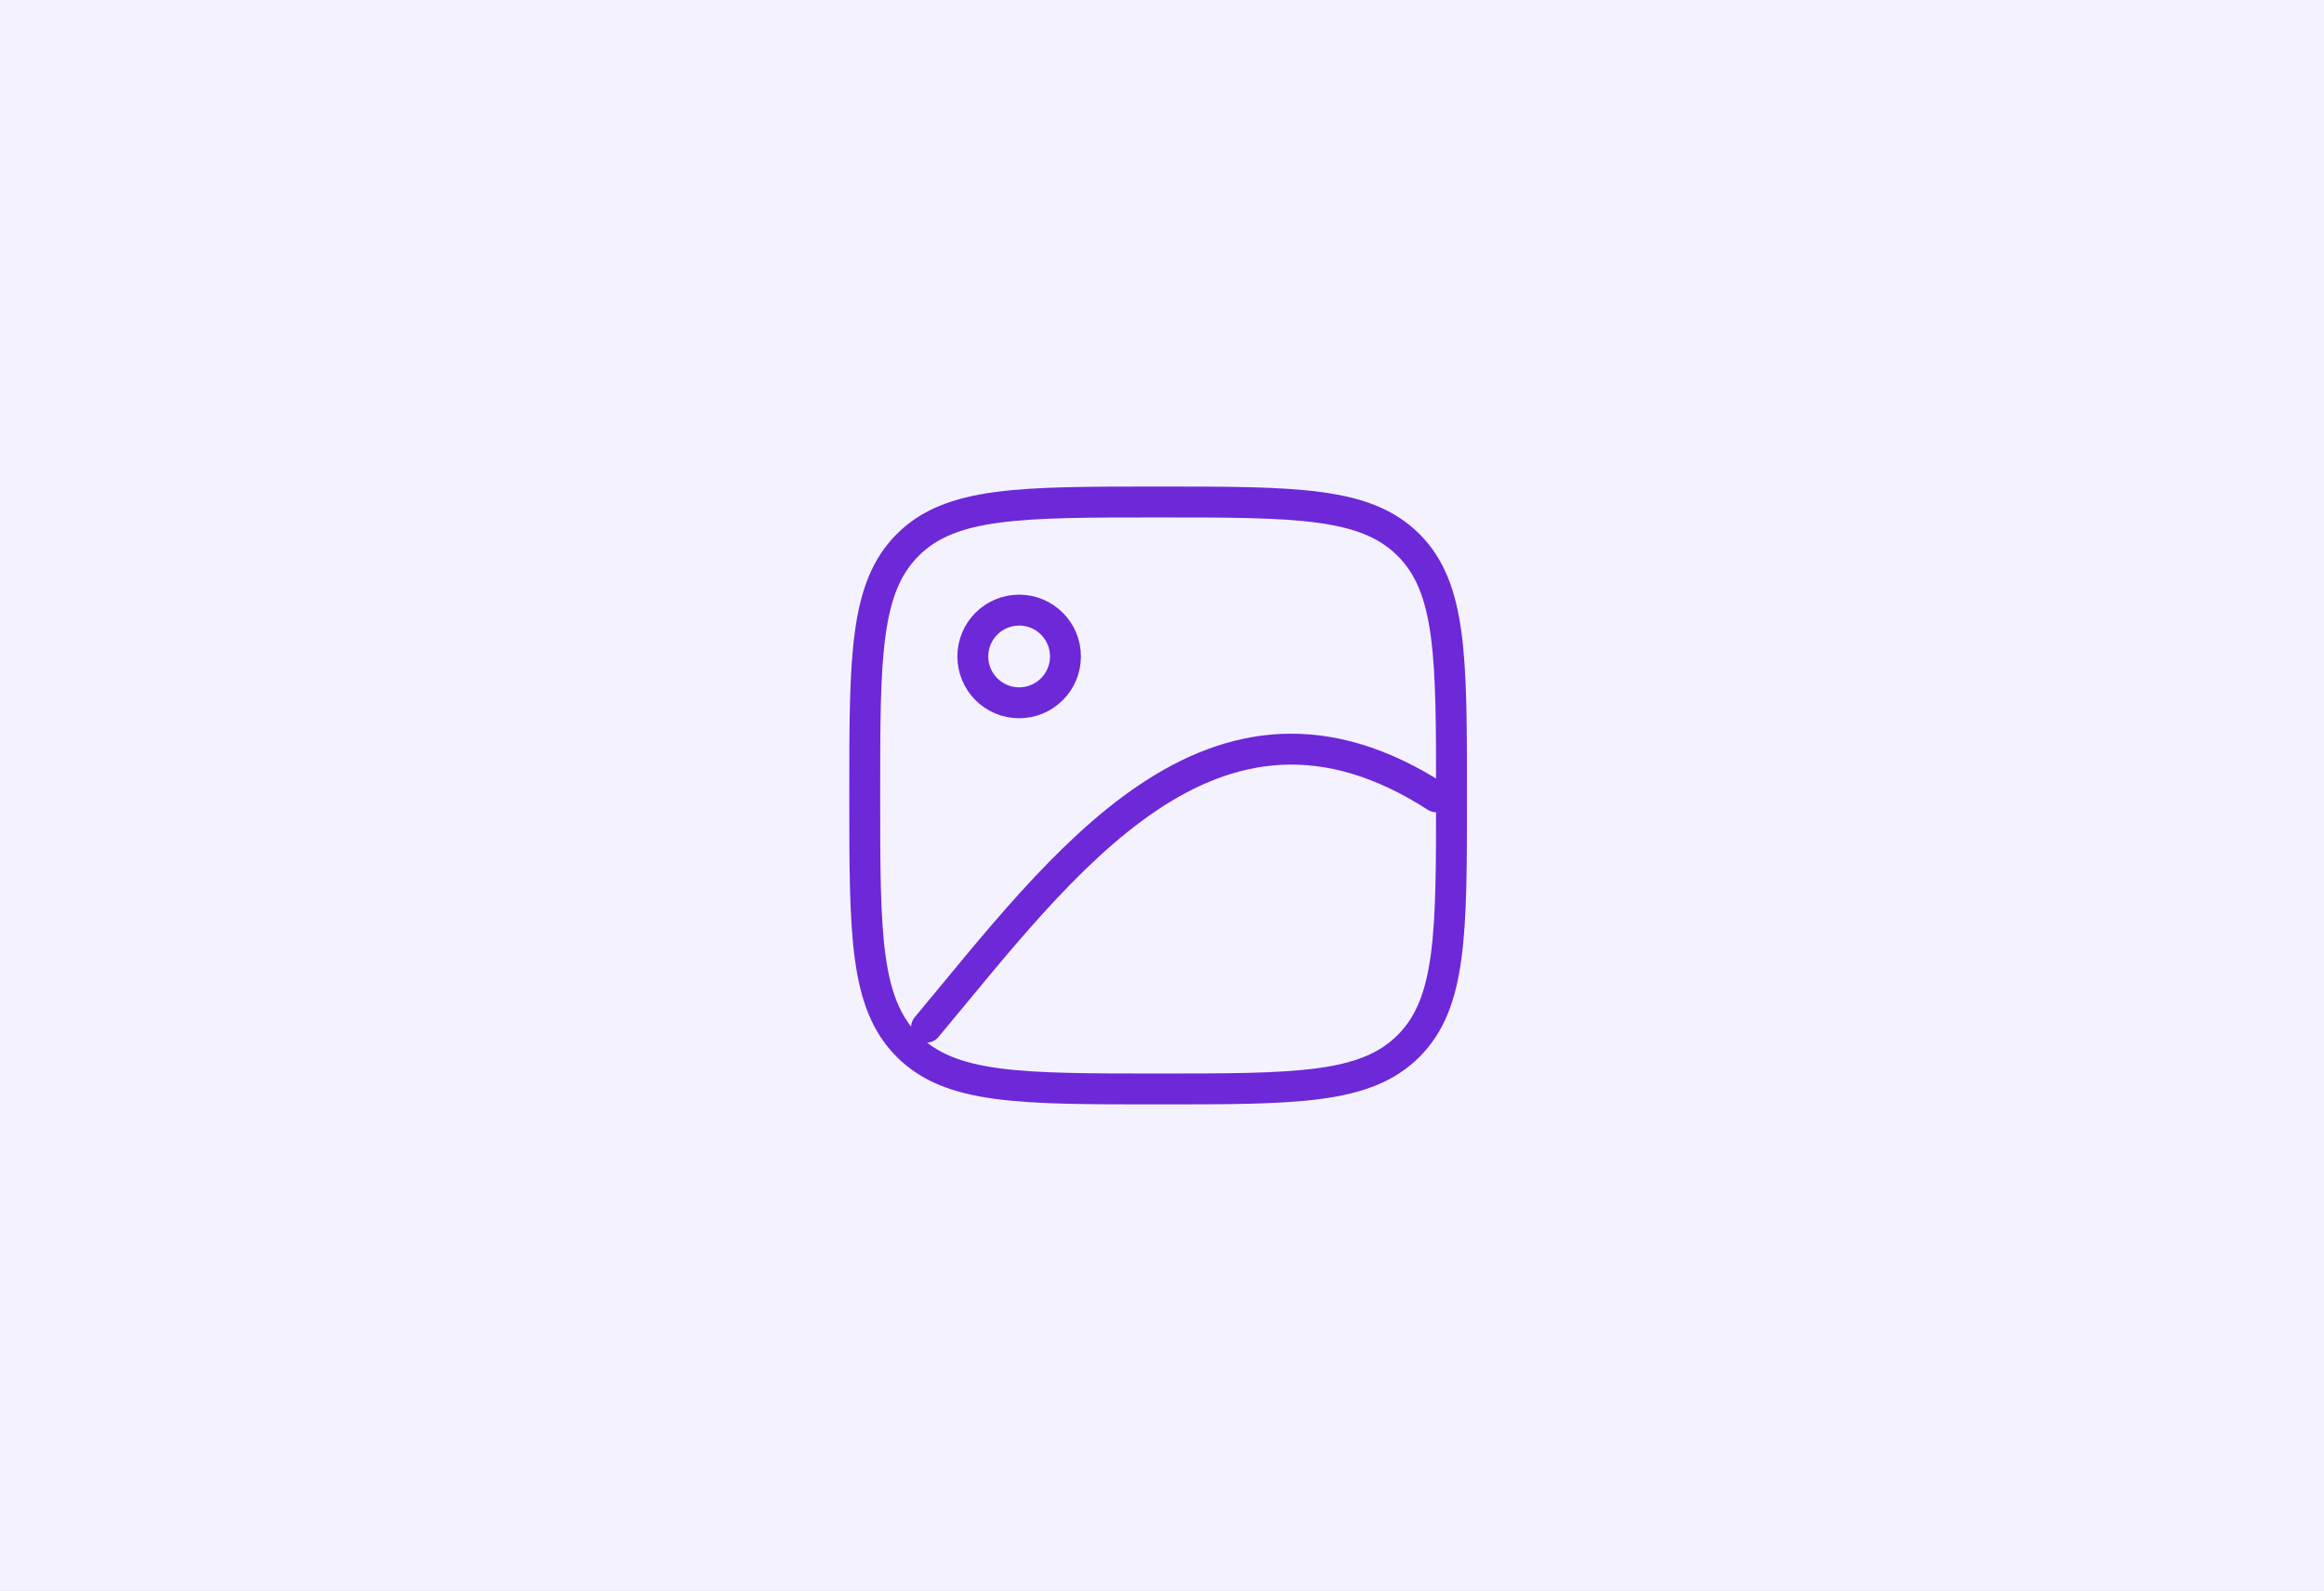 <svg width="301" height="206" viewBox="0 0 301 206" fill="none" xmlns="http://www.w3.org/2000/svg">
<rect x="0" y="0" width="301" height="206" fill="#808080" stroke="none"/>
<g clip-path="url(#clip0_1530_14795)">
<rect width="301" height="206" fill="#F4F2FE"/>
<path d="M131.998 90.999C135.312 90.999 137.998 88.313 137.998 84.999C137.998 81.685 135.312 78.999 131.998 78.999C128.684 78.999 125.998 81.685 125.998 84.999C125.998 88.313 128.684 90.999 131.998 90.999Z" stroke="#6D28D8" stroke-width="4" stroke-linecap="round" stroke-linejoin="round"/>
<path d="M117.562 70.563C111.998 76.127 111.998 85.087 111.998 102.999C111.998 120.915 111.998 129.871 117.562 135.435C123.126 140.999 132.086 140.999 149.998 140.999C167.914 140.999 176.87 140.999 182.434 135.435C187.998 129.871 187.998 120.911 187.998 102.999C187.998 85.083 187.998 76.127 182.434 70.563C176.87 64.999 167.91 64.999 149.998 64.999C132.082 64.999 123.126 64.999 117.562 70.563Z" stroke="#6D28D8" stroke-width="4" stroke-linecap="round" stroke-linejoin="round"/>
<path d="M120.002 133C137.492 112.1 157.102 84.537 186.002 103.169" stroke="#6D28D8" stroke-width="4" stroke-linecap="round" stroke-linejoin="round"/>
</g>
<defs>
<clipPath id="clip0_1530_14795">
<rect width="301" height="206" fill="white"/>
</clipPath>
</defs>
</svg>
